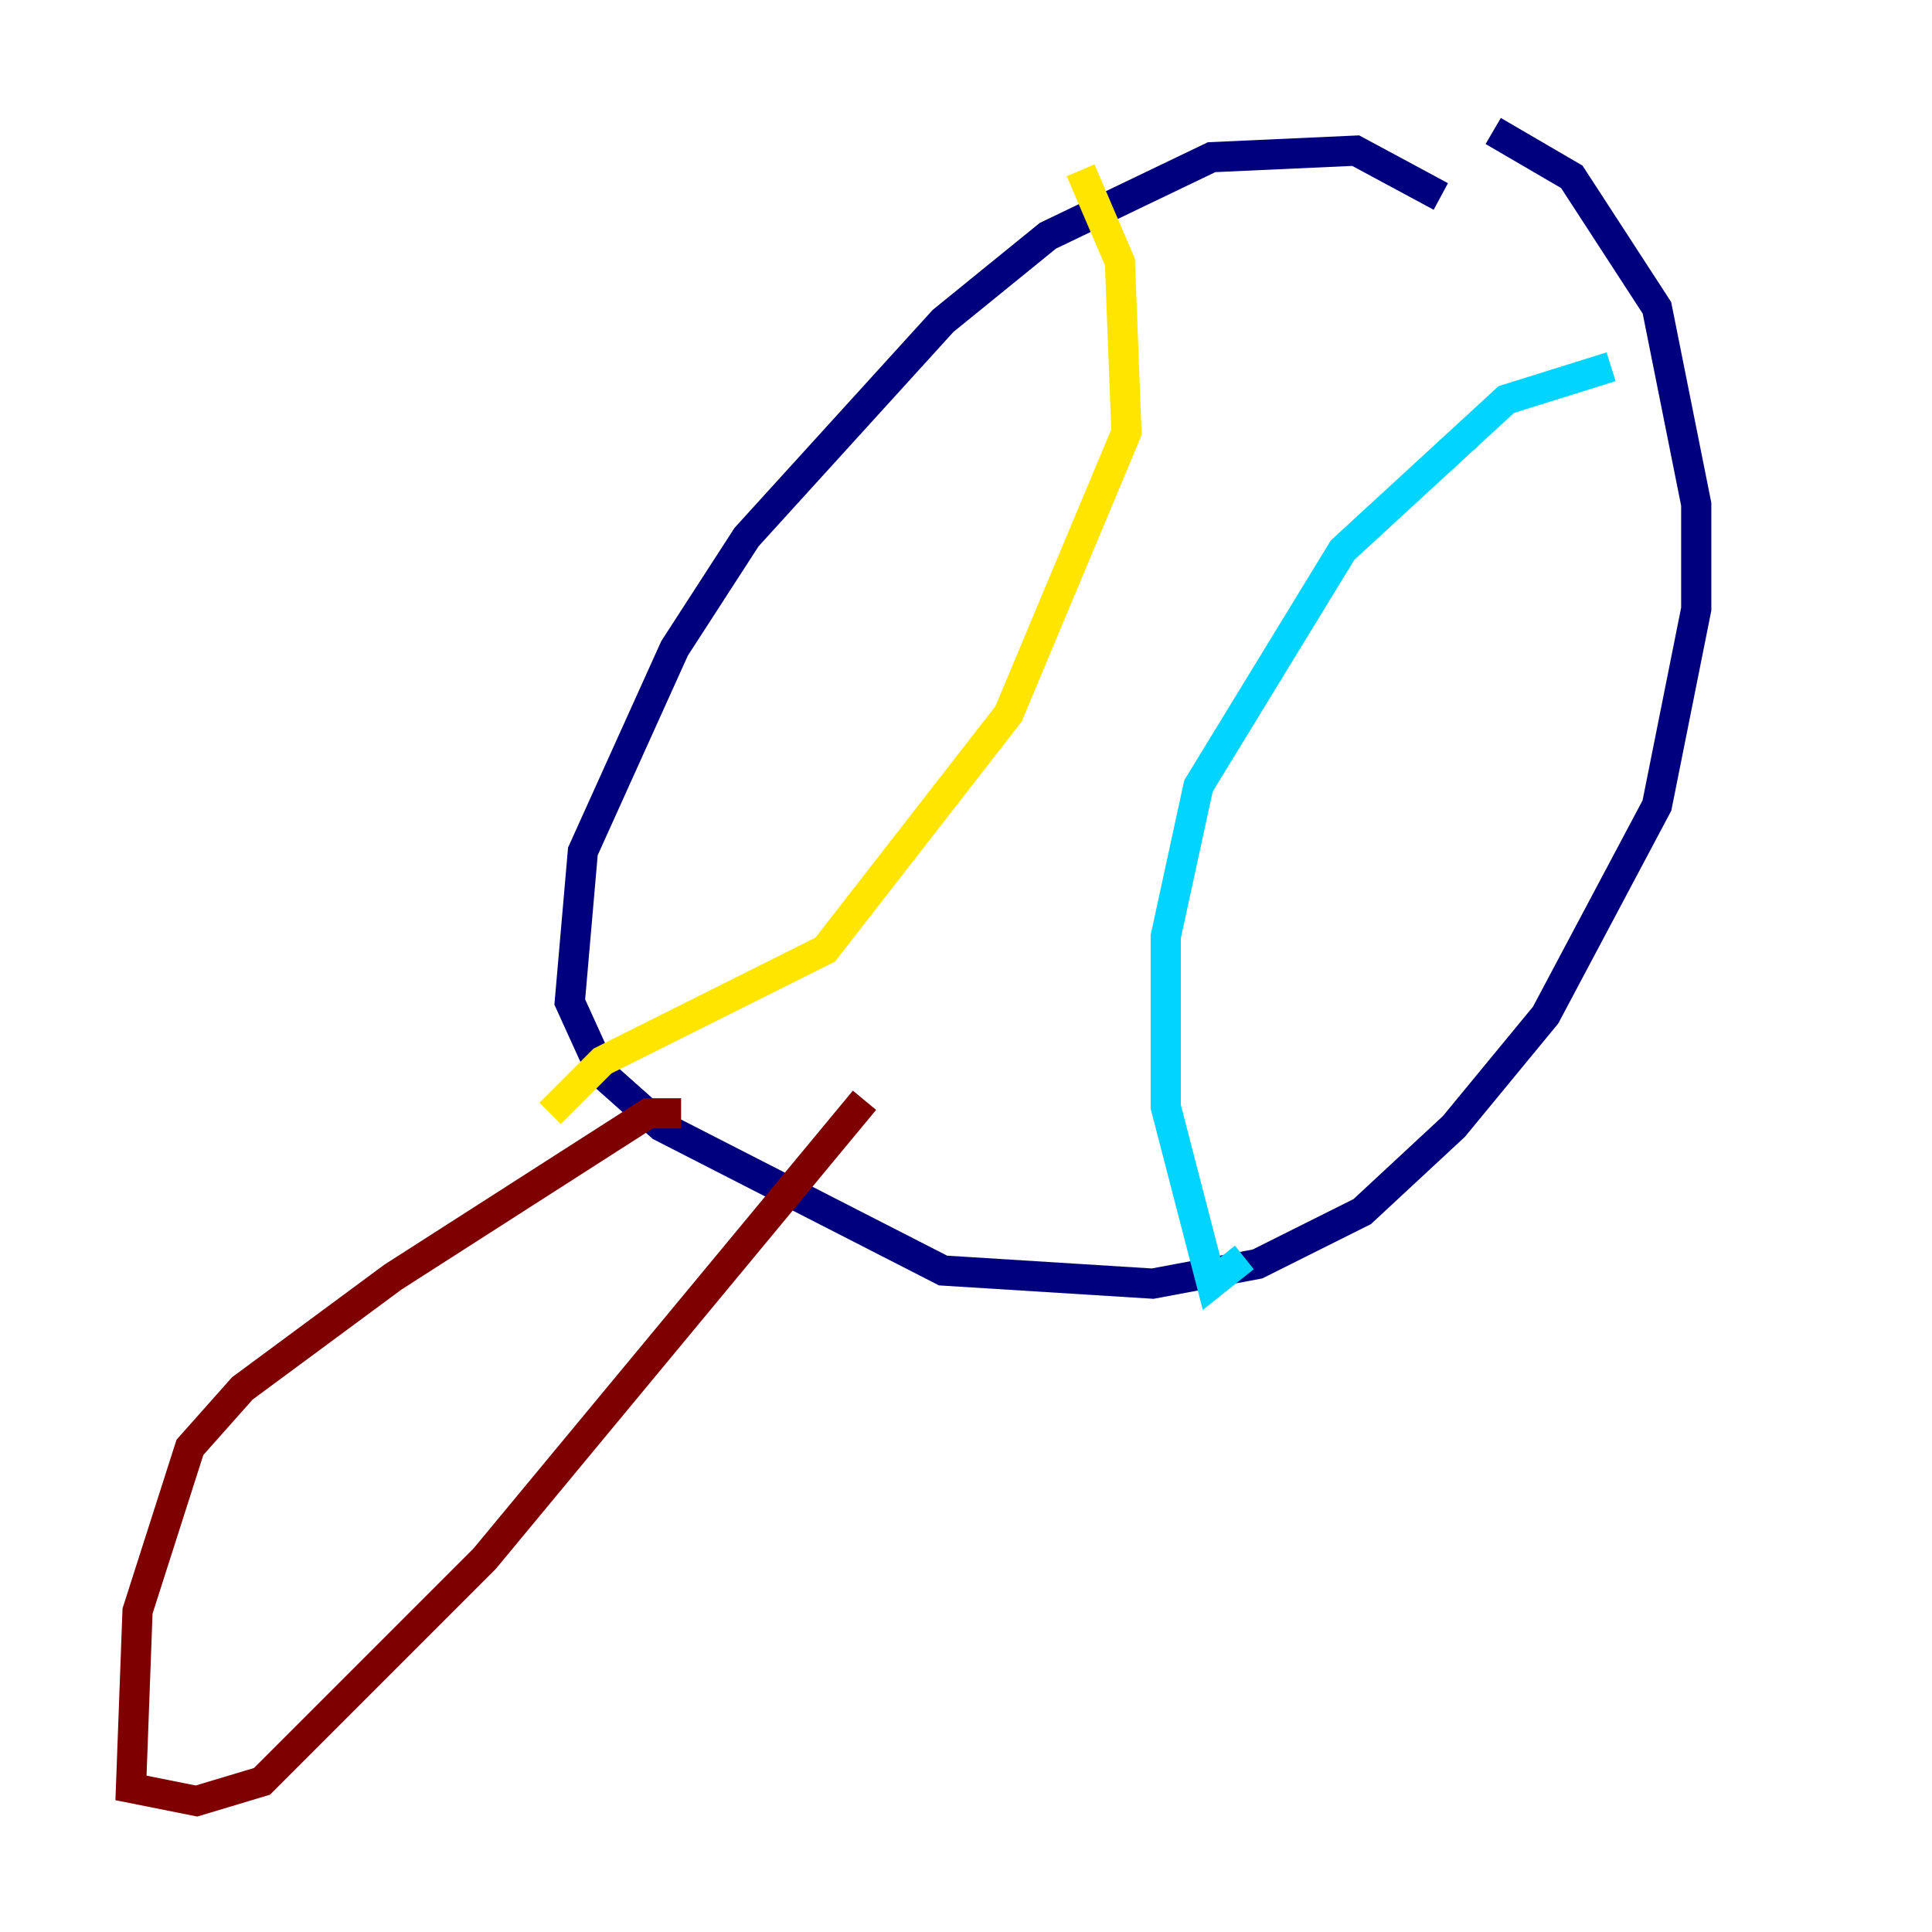 <?xml version="1.0" encoding="utf-8" ?>
<svg baseProfile="tiny" height="128" version="1.2" viewBox="0,0,128,128" width="128" xmlns="http://www.w3.org/2000/svg" xmlns:ev="http://www.w3.org/2001/xml-events" xmlns:xlink="http://www.w3.org/1999/xlink"><defs /><polyline fill="none" points="95.458,13.017 89.817,9.98 80.271,10.414 69.424,15.62 62.481,21.261 49.464,35.58 44.691,42.956 38.617,56.407 37.749,66.386 39.919,71.159 43.824,74.63 62.481,84.176 76.366,85.044 83.308,83.742 90.251,80.271 96.325,74.63 102.4,67.254 109.776,53.37 112.38,40.352 112.38,33.41 109.776,20.393 104.136,11.715 98.929,8.678" stroke="#00007f" stroke-width="2" /><polyline fill="none" points="106.739,24.298 99.797,26.468 88.949,36.447 79.403,52.068 77.234,62.047 77.234,73.329 80.271,85.044 82.441,83.308" stroke="#00d4ff" stroke-width="2" /><polyline fill="none" points="71.593,11.281 74.197,17.356 74.63,28.637 66.82,47.295 54.671,62.915 39.919,70.291 36.447,73.763" stroke="#ffe500" stroke-width="2" /><polyline fill="none" points="45.125,73.763 42.956,73.763 26.034,84.61 16.054,91.986 12.583,95.891 9.112,106.739 8.678,118.454 13.017,119.322 17.356,118.02 32.108,103.268 57.275,72.895" stroke="#7f0000" stroke-width="2" /></svg>